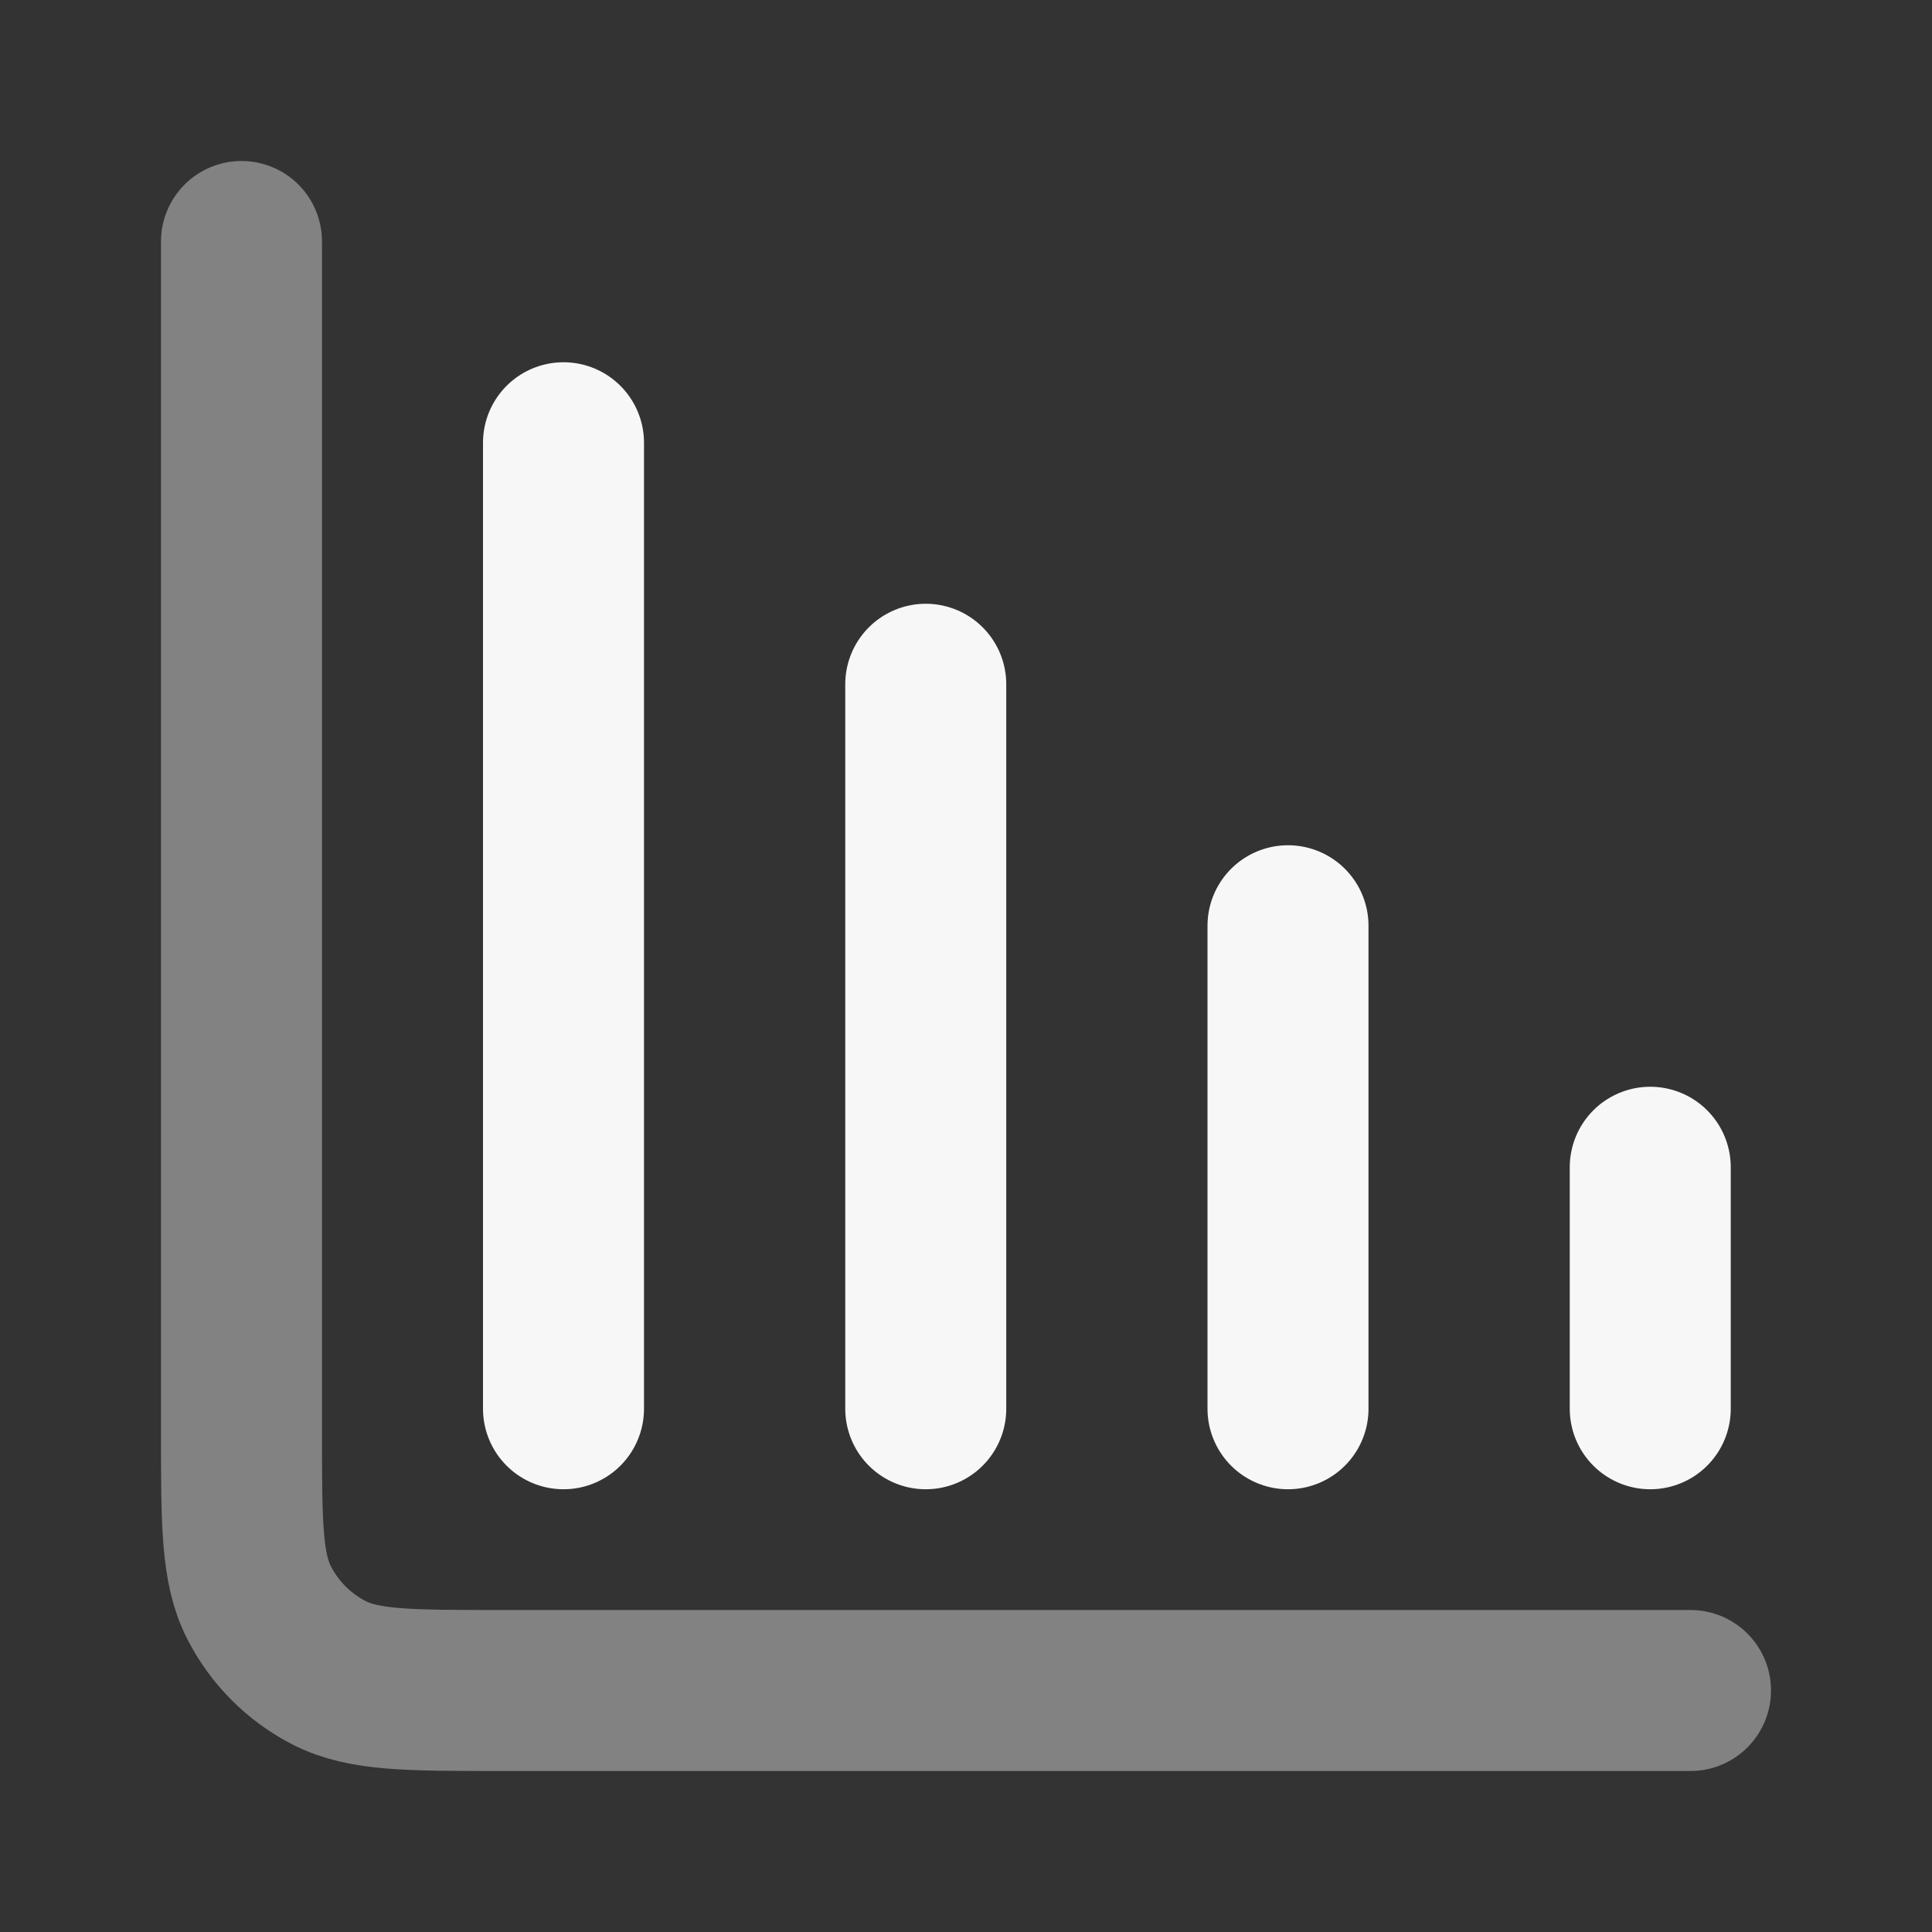 <svg width="24" height="24" xmlns="http://www.w3.org/2000/svg" viewBox="0 0 24 24"><rect x="0" y="0" width="24" height="24" fill="#333333" stroke="none"/><title>bar chart 09</title><g fill="none" class="nc-icon-wrapper"><path opacity=".4" d="M21 21H6.2C5.08 21 4.52 21 4.092 20.782C3.716 20.59 3.41 20.284 3.218 19.908C3 19.48 3 18.92 3 17.8V3" stroke="#F7F7F7" stroke-width="2" stroke-linecap="round" stroke-linejoin="round"></path><path d="M7 5.5V17.5M11.5 8.5V17.5M16 11.5V17.5M20.5 14.5V17.5" stroke="#F7F7F7" stroke-width="2" stroke-linecap="round" stroke-linejoin="round"></path></g></svg>